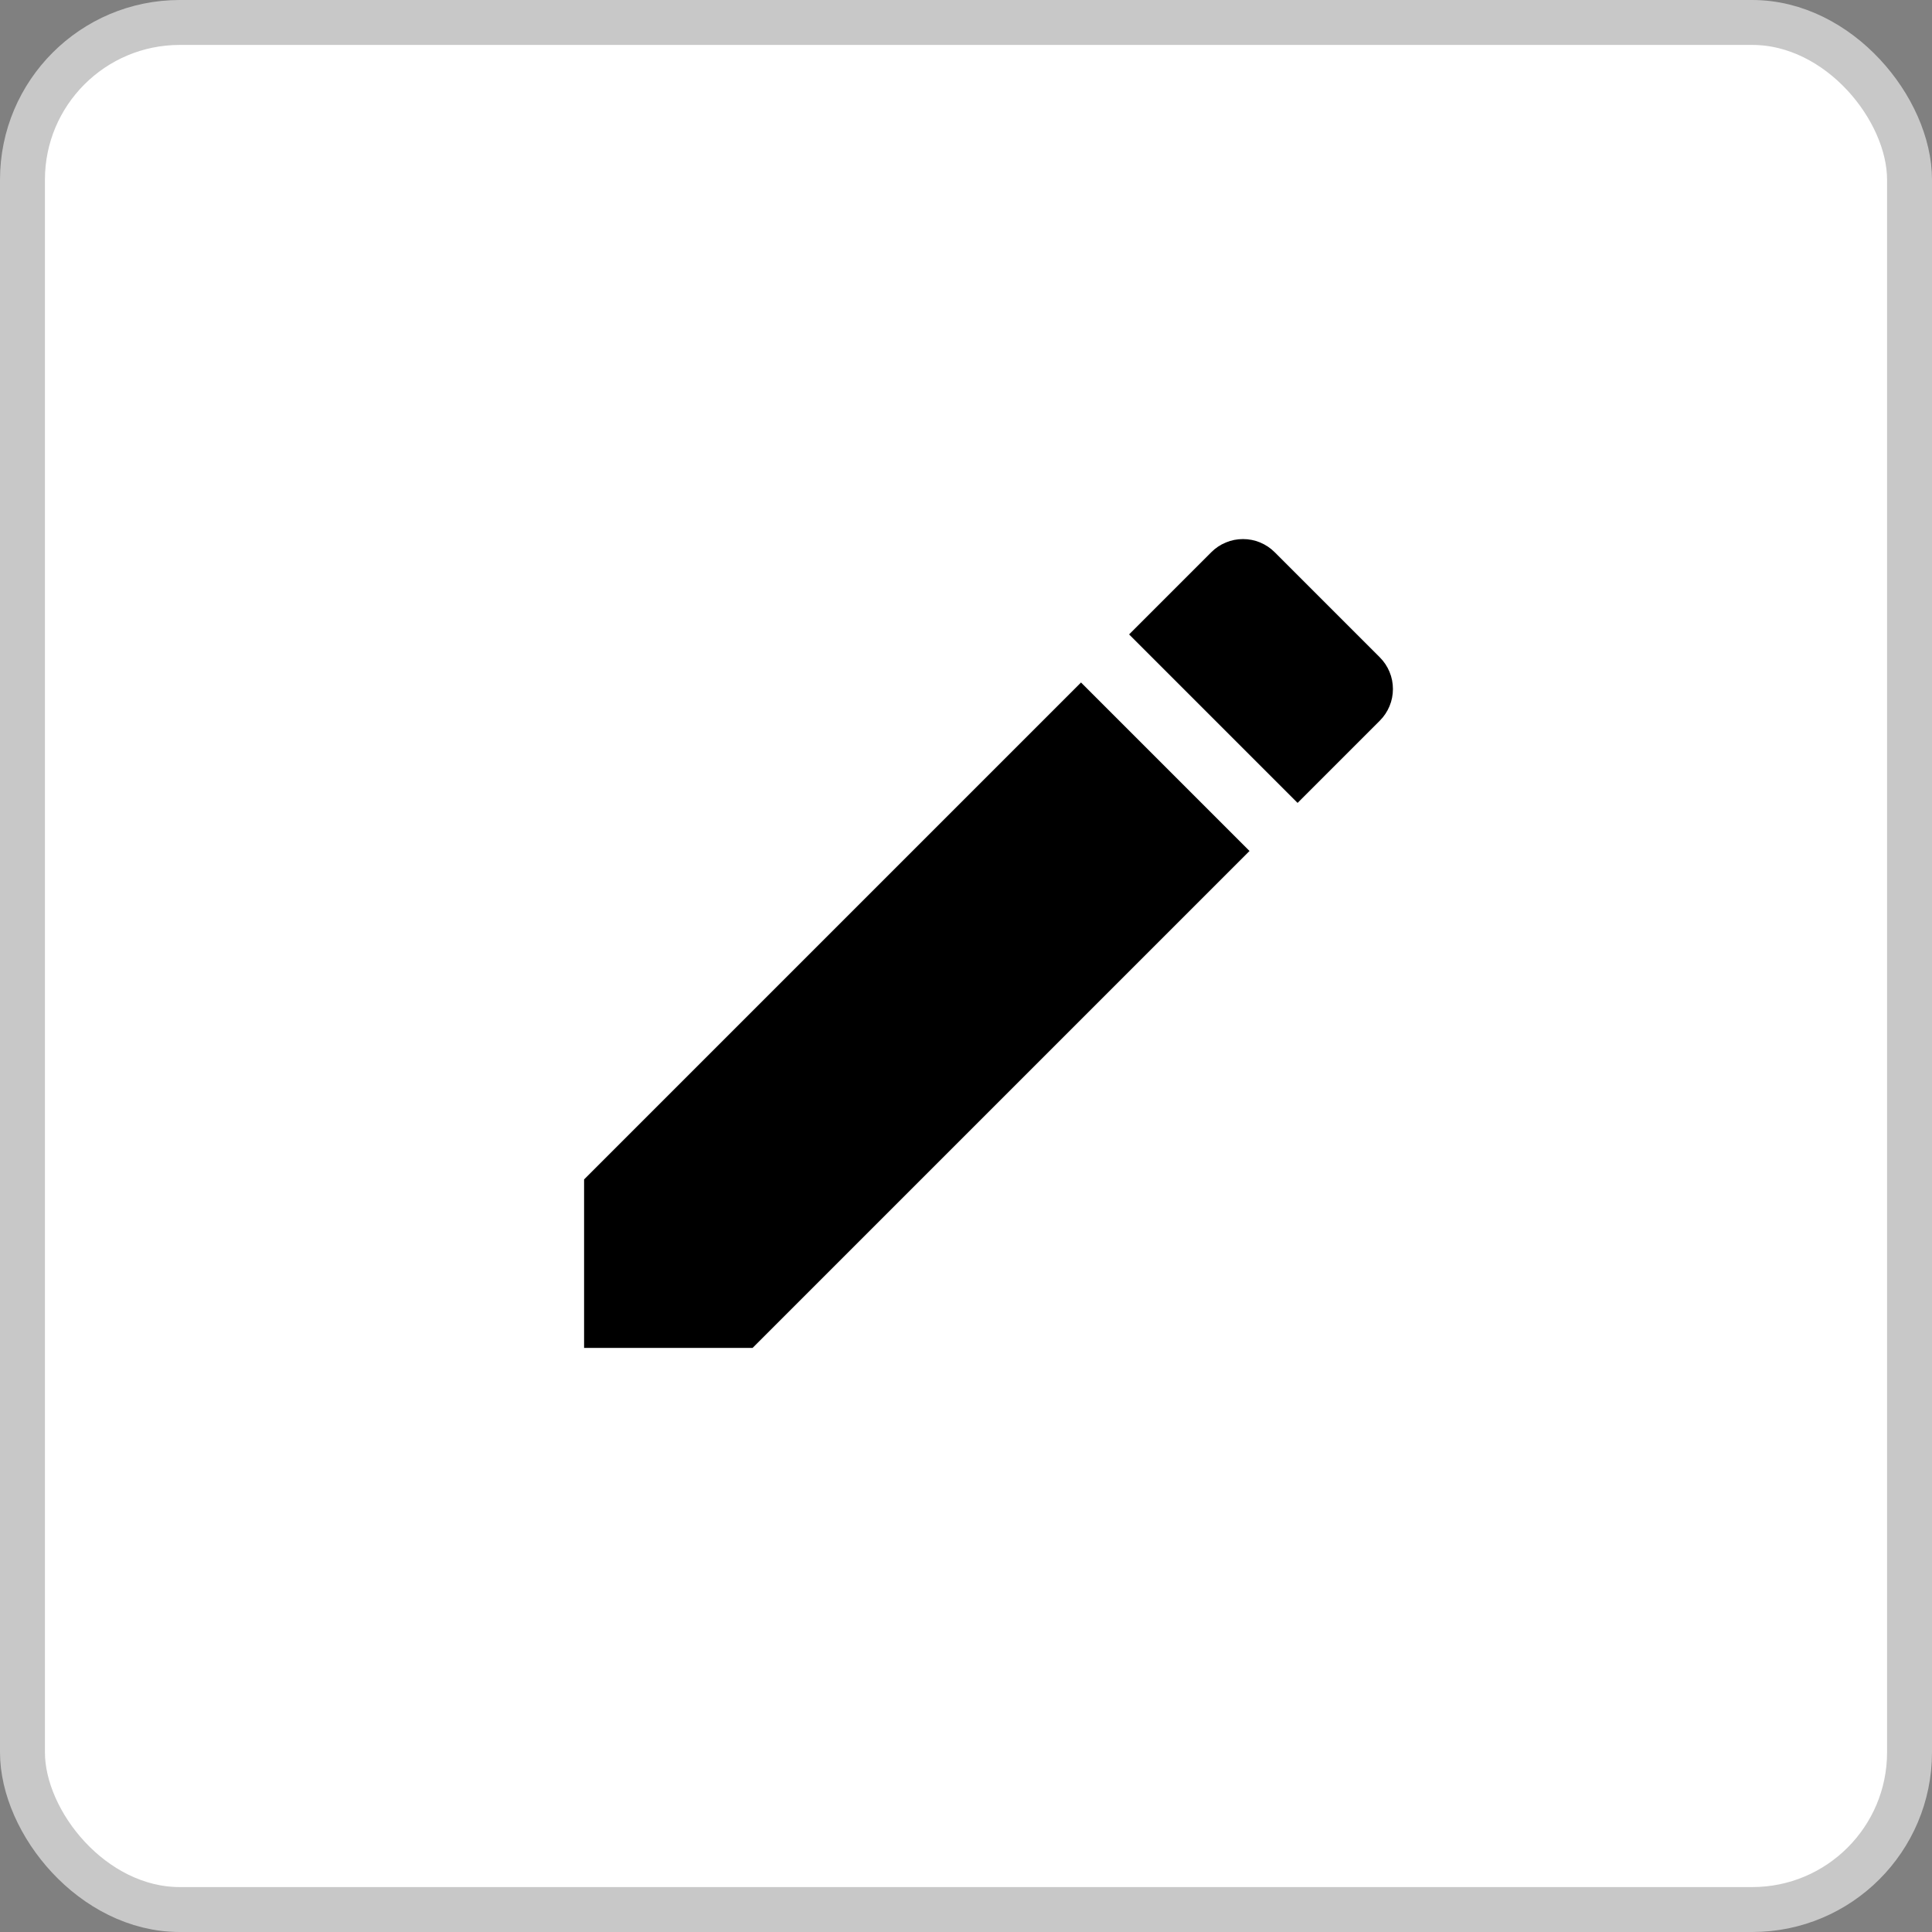 <svg width="43" height="43" viewBox="0 0 43 43" fill="none" xmlns="http://www.w3.org/2000/svg">
<rect x="0" y="0" width="43" height="43" fill="#808080" stroke="none"/>
<rect x="0.5" y="0.5" width="42" height="42" rx="3.5" fill="white" stroke="#C8C8C8"/>
<path d="M13 26.25V30H16.75L27.81 18.94L24.06 15.19L13 26.25ZM30.71 14.63L28.37 12.29C28.277 12.197 28.168 12.124 28.047 12.074C27.926 12.023 27.796 11.998 27.665 11.998C27.534 11.998 27.404 12.023 27.283 12.074C27.162 12.124 27.052 12.197 26.96 12.29L25.13 14.12L28.88 17.87L30.71 16.04C30.803 15.947 30.876 15.838 30.926 15.717C30.977 15.596 31.002 15.466 31.002 15.335C31.002 15.204 30.977 15.074 30.926 14.953C30.876 14.832 30.803 14.723 30.71 14.63Z" fill="black"/>
</svg>
